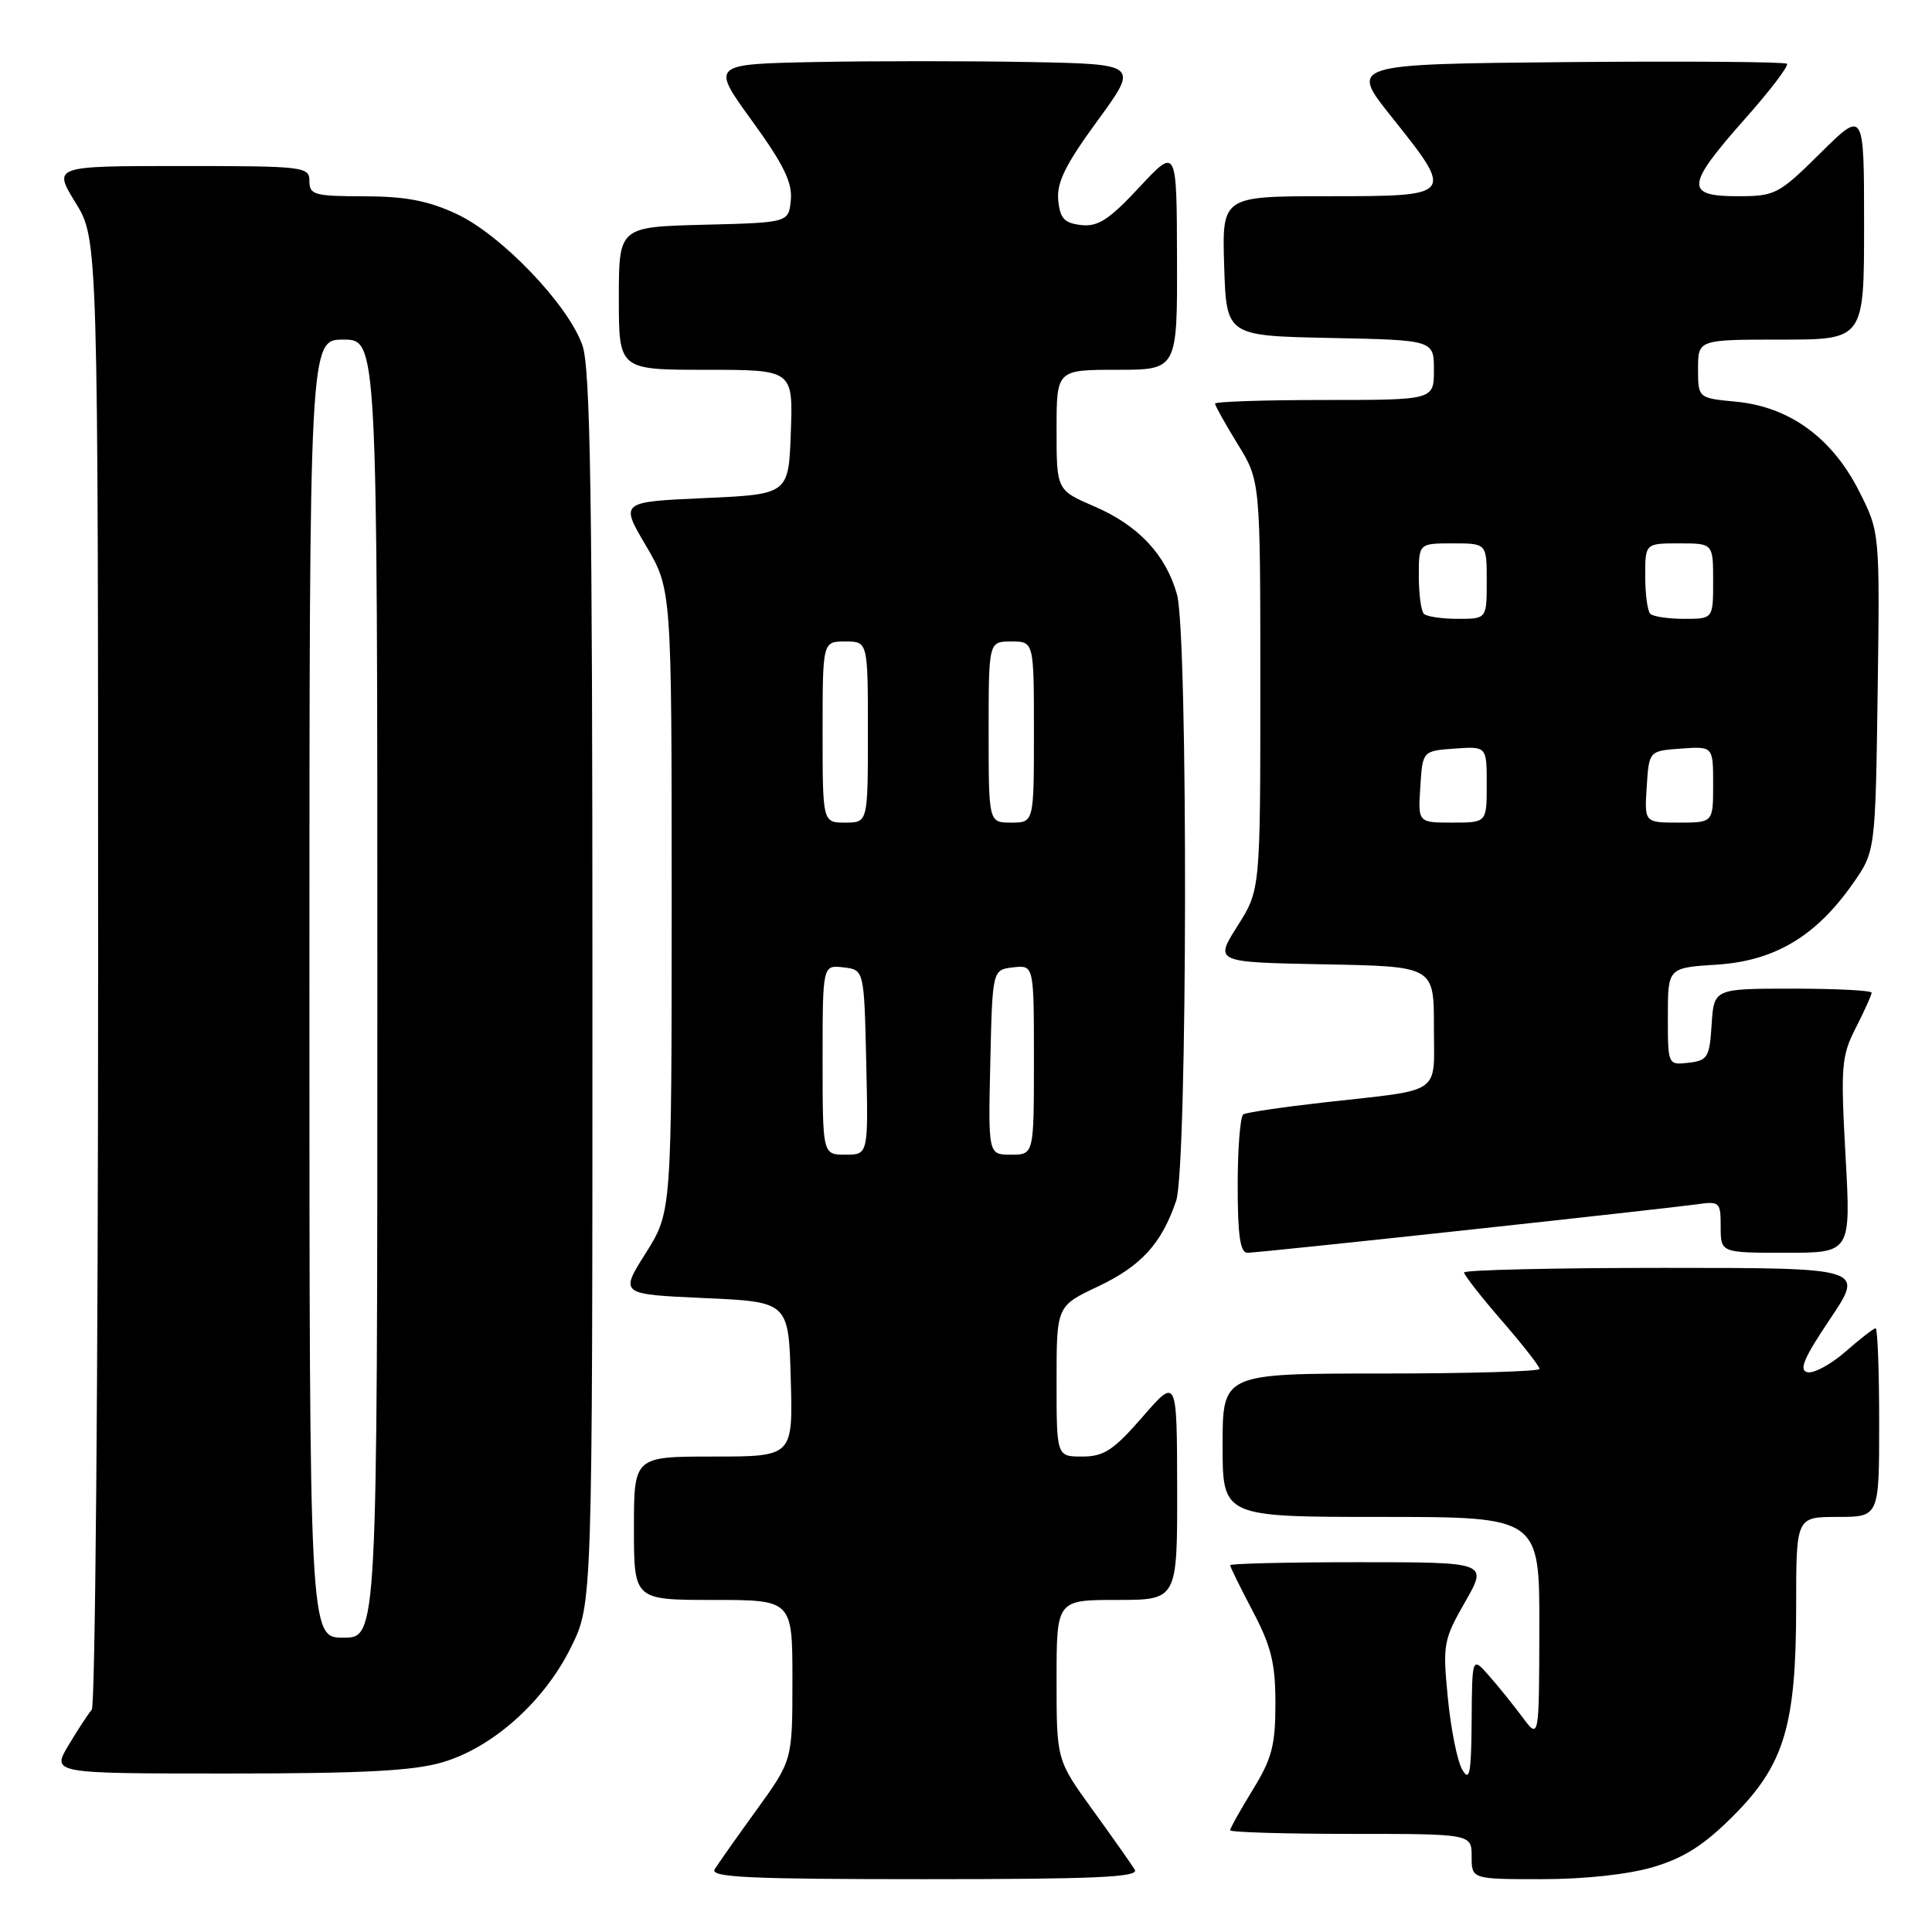 <?xml version="1.0" encoding="UTF-8" standalone="no"?>
<!DOCTYPE svg PUBLIC "-//W3C//DTD SVG 1.1//EN" "http://www.w3.org/Graphics/SVG/1.1/DTD/svg11.dtd" >
<svg xmlns="http://www.w3.org/2000/svg" xmlns:xlink="http://www.w3.org/1999/xlink" version="1.1" viewBox="0 0 256 256">
 <g >
 <path fill="currentColor"
d=" M 150.37 247.75 C 149.95 247.06 147.45 243.51 144.81 239.86 C 140.00 233.22 140.00 233.22 140.00 222.61 C 140.00 212.00 140.00 212.00 148.00 212.00 C 156.00 212.00 156.00 212.00 155.98 197.25 C 155.95 182.50 155.95 182.50 151.39 187.75 C 147.55 192.16 146.28 193.00 143.41 193.00 C 140.00 193.00 140.00 193.00 140.00 183.03 C 140.00 173.06 140.00 173.06 145.48 170.47 C 151.21 167.76 153.92 164.79 155.85 159.10 C 157.35 154.67 157.44 84.14 155.96 78.78 C 154.49 73.51 150.84 69.61 145.02 67.11 C 140.00 64.94 140.00 64.94 140.00 56.97 C 140.00 49.00 140.00 49.00 148.00 49.00 C 156.00 49.00 156.00 49.00 155.96 34.25 C 155.92 19.50 155.92 19.50 150.96 24.82 C 146.95 29.13 145.48 30.07 143.25 29.82 C 141.01 29.56 140.45 28.94 140.22 26.50 C 140.00 24.19 141.20 21.77 145.42 16.00 C 150.90 8.50 150.90 8.50 136.39 8.22 C 128.41 8.07 115.65 8.07 108.04 8.22 C 94.20 8.50 94.20 8.50 99.64 16.00 C 103.82 21.76 105.01 24.19 104.79 26.50 C 104.50 29.50 104.50 29.50 93.25 29.78 C 82.00 30.07 82.00 30.07 82.00 39.53 C 82.00 49.00 82.00 49.00 93.54 49.00 C 105.08 49.00 105.08 49.00 104.79 57.25 C 104.50 65.50 104.50 65.50 93.33 66.00 C 82.17 66.50 82.17 66.50 85.58 72.29 C 89.00 78.09 89.00 78.09 89.00 119.34 C 89.00 160.59 89.00 160.59 85.56 166.05 C 82.12 171.50 82.12 171.50 93.31 172.00 C 104.50 172.50 104.50 172.50 104.78 182.75 C 105.07 193.00 105.07 193.00 94.53 193.00 C 84.00 193.00 84.00 193.00 84.00 202.50 C 84.00 212.00 84.00 212.00 94.50 212.00 C 105.00 212.00 105.00 212.00 105.00 222.62 C 105.00 233.25 105.00 233.25 100.25 239.82 C 97.64 243.43 95.14 246.97 94.70 247.69 C 94.05 248.76 99.22 249.00 122.51 249.00 C 145.13 249.00 150.96 248.74 150.37 247.75 Z  M 219.07 247.39 C 223.12 246.19 225.81 244.48 229.64 240.64 C 236.44 233.84 238.00 228.65 238.00 212.82 C 238.00 201.00 238.00 201.00 243.50 201.00 C 249.00 201.00 249.00 201.00 249.00 188.50 C 249.00 181.62 248.79 176.00 248.53 176.00 C 248.28 176.00 246.49 177.39 244.56 179.08 C 242.63 180.77 240.36 182.01 239.51 181.83 C 238.32 181.58 239.01 179.95 242.51 174.75 C 247.04 168.00 247.04 168.00 220.52 168.00 C 205.93 168.00 194.00 168.28 194.00 168.61 C 194.00 168.95 196.25 171.83 199.00 175.00 C 201.75 178.17 204.00 181.05 204.00 181.39 C 204.00 181.72 194.55 182.00 183.00 182.00 C 162.00 182.00 162.00 182.00 162.00 191.50 C 162.00 201.00 162.00 201.00 183.00 201.00 C 204.00 201.00 204.00 201.00 203.97 215.75 C 203.94 230.50 203.94 230.50 201.72 227.52 C 200.50 225.88 198.50 223.40 197.28 222.02 C 195.06 219.50 195.06 219.50 195.00 228.00 C 194.95 235.01 194.73 236.15 193.76 234.50 C 193.11 233.40 192.25 229.13 191.85 225.02 C 191.15 217.88 191.26 217.29 194.13 212.27 C 197.15 207.00 197.15 207.00 180.07 207.00 C 170.68 207.00 163.00 207.18 163.00 207.40 C 163.00 207.62 164.35 210.36 166.00 213.50 C 168.45 218.15 169.00 220.41 169.00 225.74 C 169.00 231.26 168.53 233.04 166.00 237.15 C 164.35 239.84 163.00 242.25 163.00 242.52 C 163.00 242.78 170.20 243.00 179.00 243.00 C 195.00 243.00 195.00 243.00 195.00 246.00 C 195.00 249.00 195.00 249.00 204.32 249.00 C 209.96 249.00 215.78 248.37 219.07 247.39 Z  M 58.67 233.50 C 65.35 231.52 72.17 225.40 75.69 218.21 C 78.50 212.50 78.50 212.50 78.50 131.00 C 78.50 65.74 78.23 48.75 77.17 45.74 C 75.25 40.32 66.42 31.11 60.50 28.35 C 56.72 26.59 53.73 26.02 48.25 26.01 C 41.67 26.00 41.00 25.82 41.00 24.00 C 41.00 22.08 40.33 22.00 24.01 22.00 C 7.02 22.00 7.02 22.00 10.01 26.86 C 13.00 31.72 13.00 31.72 13.00 128.66 C 13.00 181.98 12.62 226.03 12.16 226.55 C 11.70 227.07 10.31 229.19 9.08 231.25 C 6.84 235.00 6.84 235.00 30.24 235.00 C 48.09 235.00 54.83 234.65 58.67 233.50 Z  M 194.04 163.02 C 209.14 161.39 222.96 159.84 224.75 159.59 C 227.88 159.14 228.00 159.26 228.00 162.56 C 228.00 166.00 228.00 166.00 236.63 166.00 C 245.26 166.00 245.26 166.00 244.54 153.12 C 243.89 141.25 243.99 139.93 245.92 136.16 C 247.06 133.92 248.00 131.84 248.00 131.54 C 248.00 131.24 243.30 131.00 237.55 131.00 C 227.11 131.00 227.11 131.00 226.80 135.75 C 226.53 140.10 226.27 140.53 223.75 140.82 C 221.00 141.13 221.00 141.13 221.00 134.68 C 221.00 128.23 221.00 128.23 227.48 127.82 C 235.12 127.33 240.59 124.09 245.47 117.14 C 248.50 112.83 248.50 112.83 248.80 91.67 C 249.09 70.50 249.09 70.50 246.30 65.01 C 242.73 57.99 237.10 53.91 230.07 53.23 C 225.00 52.75 225.00 52.75 225.00 48.87 C 225.00 45.00 225.00 45.00 236.00 45.00 C 247.00 45.00 247.00 45.00 247.00 29.78 C 247.00 14.56 247.00 14.56 241.22 20.28 C 235.67 25.77 235.23 26.00 230.22 26.00 C 223.26 26.00 223.39 24.59 231.13 15.85 C 234.51 12.05 237.05 8.72 236.78 8.45 C 236.52 8.19 223.37 8.09 207.56 8.23 C 178.81 8.50 178.81 8.50 184.40 15.50 C 192.77 25.98 192.75 26.00 175.96 26.00 C 161.92 26.00 161.92 26.00 162.21 35.25 C 162.50 44.50 162.50 44.50 176.25 44.78 C 190.00 45.06 190.00 45.06 190.00 49.03 C 190.00 53.00 190.00 53.00 175.50 53.00 C 167.53 53.00 161.00 53.22 161.00 53.48 C 161.00 53.75 162.35 56.16 164.00 58.85 C 167.00 63.72 167.00 63.72 167.00 90.83 C 167.00 117.93 167.00 117.93 163.96 122.72 C 160.93 127.50 160.93 127.50 175.46 127.78 C 190.00 128.05 190.00 128.05 190.00 136.01 C 190.00 145.23 191.36 144.29 175.50 146.07 C 170.00 146.69 165.16 147.40 164.75 147.66 C 164.34 147.91 164.00 152.14 164.00 157.06 C 164.00 163.69 164.33 166.00 165.29 166.00 C 166.00 166.00 178.93 164.66 194.04 163.02 Z  M 109.00 140.43 C 109.00 127.87 109.00 127.87 111.75 128.18 C 114.50 128.50 114.50 128.50 114.78 140.75 C 115.06 153.00 115.06 153.00 112.03 153.00 C 109.00 153.00 109.00 153.00 109.00 140.43 Z  M 131.22 140.75 C 131.50 128.50 131.50 128.50 134.25 128.18 C 137.00 127.87 137.00 127.87 137.00 140.43 C 137.00 153.00 137.00 153.00 133.97 153.00 C 130.94 153.00 130.94 153.00 131.22 140.75 Z  M 109.00 97.00 C 109.00 85.00 109.00 85.00 112.00 85.00 C 115.00 85.00 115.00 85.00 115.00 97.00 C 115.00 109.00 115.00 109.00 112.00 109.00 C 109.00 109.00 109.00 109.00 109.00 97.00 Z  M 131.00 97.00 C 131.00 85.00 131.00 85.00 134.00 85.00 C 137.00 85.00 137.00 85.00 137.00 97.00 C 137.00 109.00 137.00 109.00 134.00 109.00 C 131.00 109.00 131.00 109.00 131.00 97.00 Z  M 41.00 131.00 C 41.00 45.00 41.00 45.00 45.50 45.00 C 50.00 45.00 50.00 45.00 50.00 131.00 C 50.00 217.00 50.00 217.00 45.50 217.00 C 41.00 217.00 41.00 217.00 41.00 131.00 Z  M 188.20 104.25 C 188.50 99.50 188.50 99.50 192.75 99.19 C 197.00 98.89 197.00 98.89 197.00 103.94 C 197.00 109.00 197.00 109.00 192.45 109.00 C 187.89 109.00 187.89 109.00 188.20 104.25 Z  M 218.20 104.25 C 218.50 99.50 218.50 99.50 222.75 99.19 C 227.00 98.89 227.00 98.89 227.00 103.94 C 227.00 109.00 227.00 109.00 222.45 109.00 C 217.89 109.00 217.89 109.00 218.20 104.25 Z  M 188.67 81.33 C 188.30 80.97 188.00 78.72 188.00 76.33 C 188.00 72.00 188.00 72.00 192.50 72.00 C 197.00 72.00 197.00 72.00 197.00 77.00 C 197.00 82.00 197.00 82.00 193.17 82.00 C 191.06 82.00 189.03 81.70 188.67 81.33 Z  M 218.67 81.33 C 218.30 80.97 218.00 78.72 218.00 76.33 C 218.00 72.00 218.00 72.00 222.50 72.00 C 227.00 72.00 227.00 72.00 227.00 77.00 C 227.00 82.00 227.00 82.00 223.17 82.00 C 221.06 82.00 219.03 81.70 218.67 81.33 Z "/>
</g>
</svg>